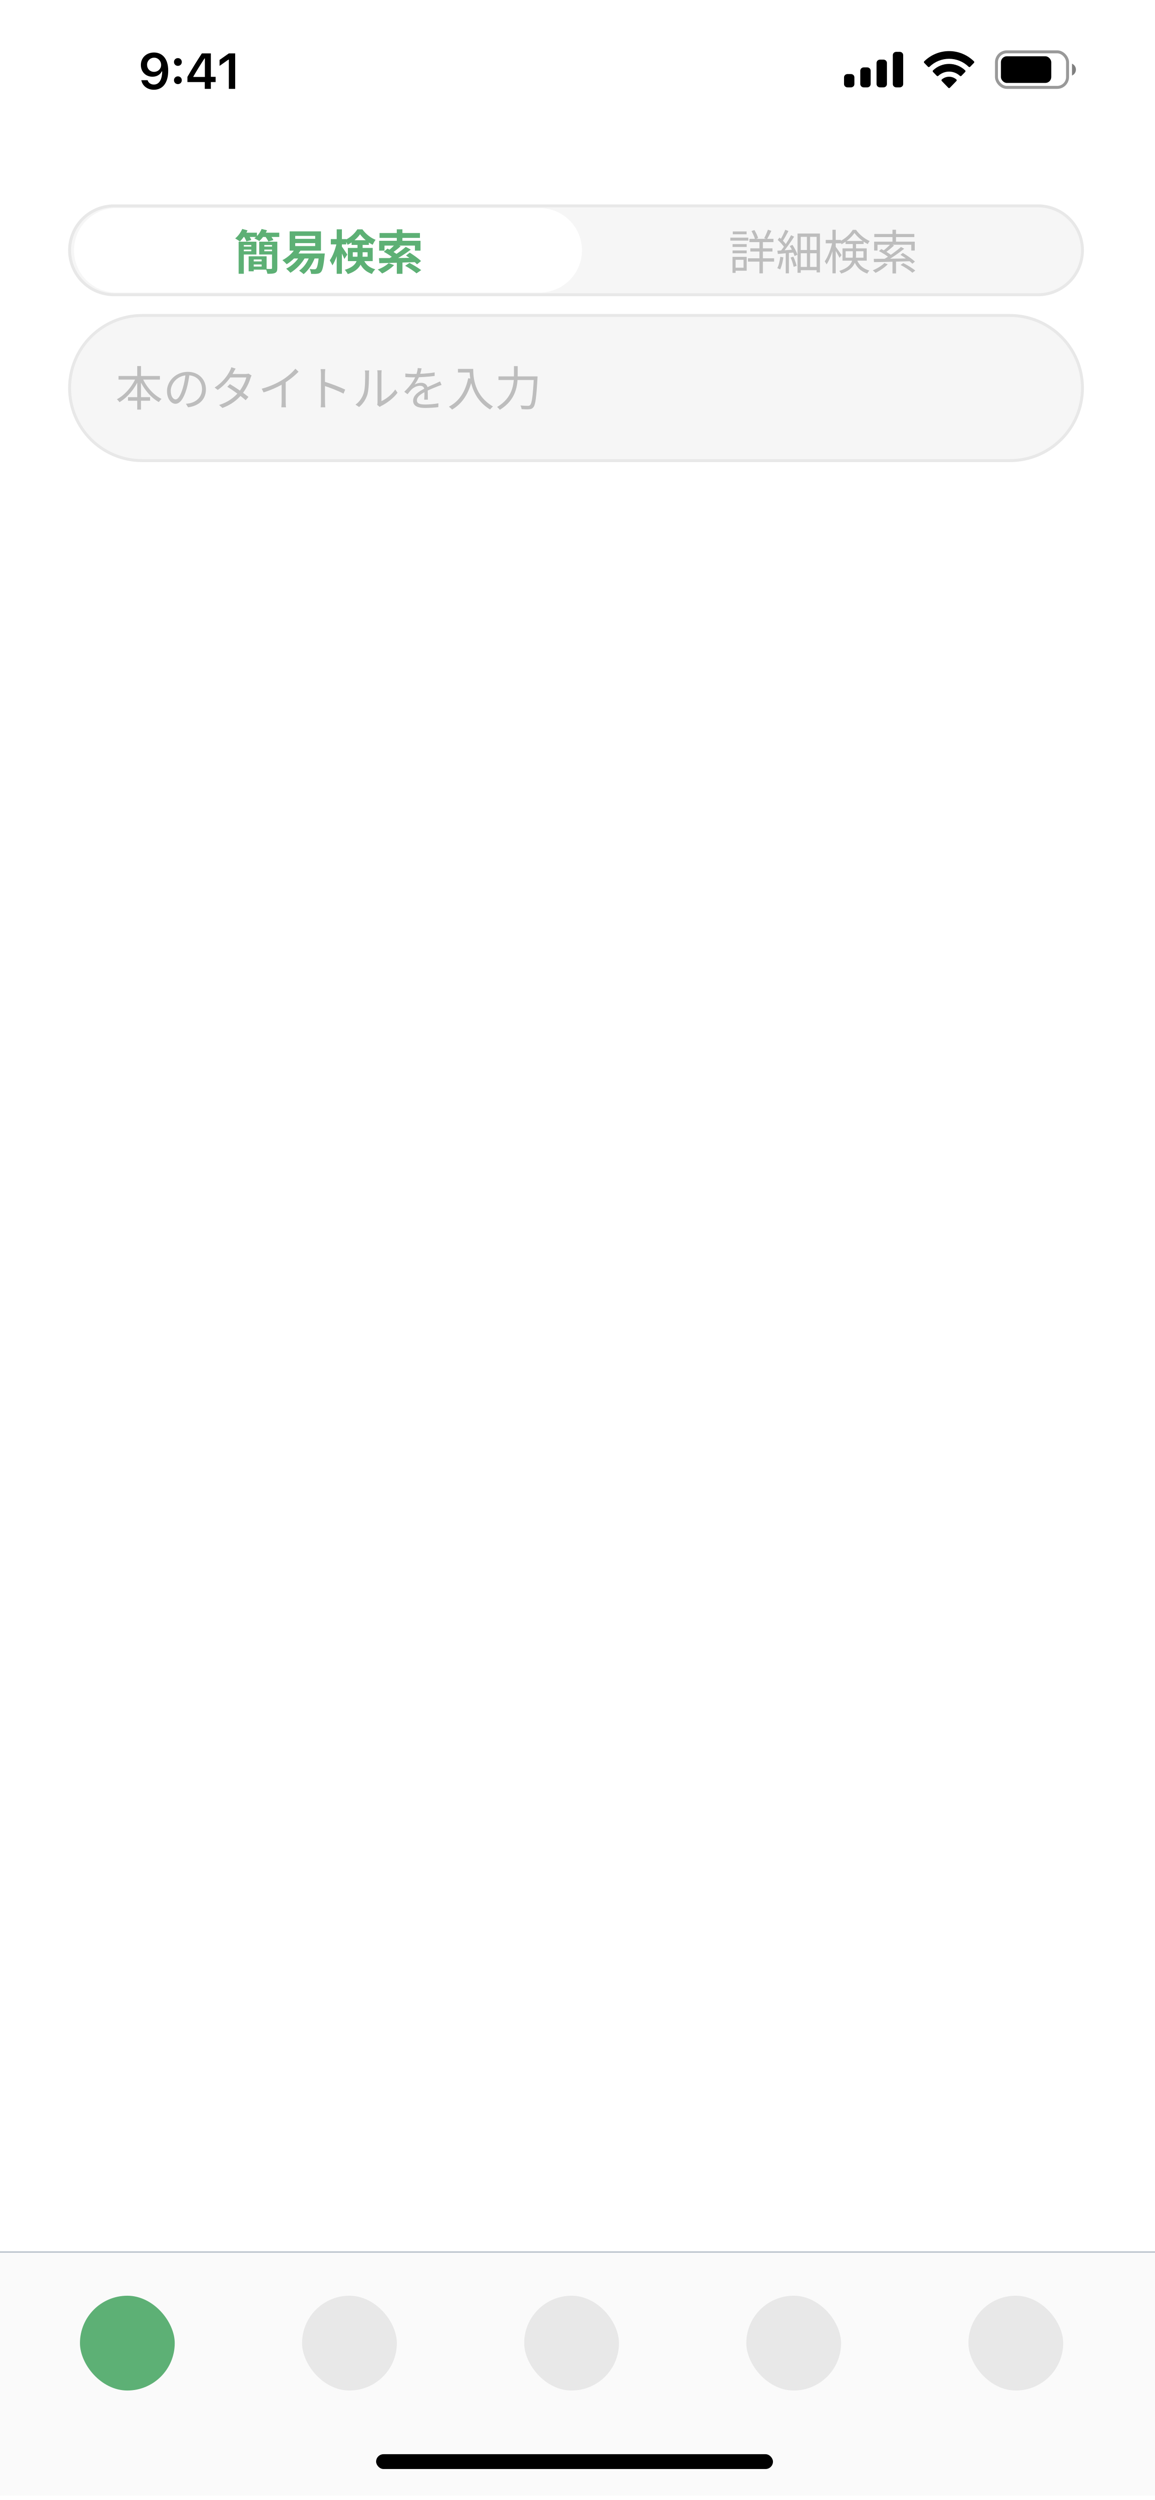 <svg width="390" height="844" viewBox="0 0 390 844" fill="none" xmlns="http://www.w3.org/2000/svg">
<rect x="0" y="0" width="390" height="844" fill="#333333" stroke="none"/>
<g clip-path="url(#clip0_1_5)">
<rect width="390" height="844" fill="white"/>
<path d="M23.5 84.5C23.5 76.216 30.216 69.5 38.5 69.5H350.5C358.784 69.5 365.5 76.216 365.5 84.5C365.5 92.784 358.784 99.5 350.5 99.5H38.5C30.216 99.5 23.5 92.784 23.5 84.5Z" fill="#F6F6F6" stroke="#E8E8E8"/>
<path d="M253.056 80.632H261.168V81.736H253.056V80.632ZM253.36 83.832H260.832V84.92H253.36V83.832ZM252.56 87.192H261.392V88.312H252.56V87.192ZM256.432 81.016H257.6V92.28H256.432V81.016ZM259.296 77.544L260.464 77.928C259.984 78.904 259.44 80.024 258.976 80.744L258.048 80.408C258.464 79.64 259.008 78.392 259.296 77.544ZM253.744 78.008L254.72 77.656C255.264 78.504 255.792 79.64 255.984 80.376L254.944 80.792C254.768 80.04 254.256 78.872 253.744 78.008ZM247.36 82.408H252.128V83.368H247.36V82.408ZM247.44 78.136H252.096V79.096H247.44V78.136ZM247.36 84.552H252.128V85.512H247.36V84.552ZM246.608 80.232H252.688V81.224H246.608V80.232ZM247.936 86.712H252.128V91.384H247.936V90.376H251.072V87.704H247.936V86.712ZM247.344 86.712H248.384V92.12H247.344V86.712ZM272.464 79.336H273.536V90.776H272.464V79.336ZM269.296 78.84H276.864V91.96H275.744V79.96H270.384V92.088H269.296V78.84ZM269.888 84.392H276.24V85.496H269.888V84.392ZM269.888 90.104H276.192V91.208H269.888V90.104ZM265.312 85.096H266.384V92.264H265.312V85.096ZM265.152 77.56L266.224 77.992C265.616 79.176 264.832 80.6 264.208 81.496L263.36 81.112C263.984 80.184 264.736 78.632 265.152 77.56ZM267.12 79.4L268.144 79.896C267.024 81.672 265.44 83.944 264.208 85.32L263.456 84.888C264.688 83.48 266.24 81.096 267.12 79.4ZM262.592 80.984L263.2 80.184C264.064 80.904 265.056 81.928 265.488 82.616L264.848 83.544C264.432 82.808 263.44 81.72 262.592 80.984ZM266.672 83.064L267.584 82.664C268.288 83.704 268.992 85.08 269.264 85.976L268.304 86.44C268.048 85.544 267.36 84.12 266.672 83.064ZM262.48 84.632C263.936 84.552 266.096 84.408 268.24 84.248L268.256 85.224C266.256 85.4 264.208 85.592 262.656 85.736L262.48 84.632ZM266.96 86.936L267.888 86.648C268.352 87.624 268.8 88.904 268.992 89.752L267.984 90.088C267.84 89.24 267.408 87.928 266.96 86.936ZM263.472 86.696L264.512 86.888C264.304 88.392 263.92 89.944 263.424 90.968C263.216 90.84 262.736 90.616 262.464 90.52C262.992 89.544 263.296 88.104 263.472 86.696ZM278.816 81H283.936V82.136H278.816V81ZM281.088 77.56H282.192V92.264H281.088V77.56ZM281.056 81.704L281.808 81.96C281.312 84.504 280.24 87.656 279.104 89.256C278.96 88.936 278.672 88.488 278.48 88.216C279.536 86.776 280.608 83.992 281.056 81.704ZM282.112 83.24C282.496 83.672 283.856 85.64 284.16 86.104L283.488 87.048C283.12 86.264 282.016 84.376 281.6 83.752L282.112 83.24ZM285.52 81.352H291.616V82.376H285.52V81.352ZM288.528 78.648C287.616 80.008 285.92 81.512 284.176 82.456C284.048 82.152 283.776 81.72 283.568 81.464C285.36 80.616 287.072 79.048 287.936 77.592H289.04C290.176 79.192 291.968 80.632 293.648 81.368C293.424 81.64 293.168 82.088 293.008 82.408C291.376 81.56 289.552 80.072 288.528 78.648ZM285.536 84.808V87H291.552V84.808H285.536ZM284.48 83.848H292.656V87.992H284.48V83.848ZM287.952 81.96H289.056V86.2C289.056 88.504 288.32 90.952 284.032 92.36C283.936 92.104 283.584 91.656 283.376 91.464C287.44 90.168 287.952 88.168 287.952 86.168V81.96ZM289.216 87.368C290.144 89.768 291.504 90.664 293.552 91.352C293.28 91.608 292.976 92.008 292.848 92.36C290.624 91.512 289.168 90.376 288.192 87.592L289.216 87.368ZM301.36 87.88H302.56V92.312H301.36V87.88ZM301.36 77.56H302.544V82.04H301.36V77.56ZM300.768 82.328L301.888 82.872C300.96 83.736 299.824 84.664 298.896 85.304L298.016 84.808C298.912 84.152 300.112 83.096 300.768 82.328ZM304.224 83.368L305.312 83.96C303.504 85.432 301.04 87.128 299.088 88.216L298.24 87.64C300.192 86.536 302.72 84.728 304.224 83.368ZM296.784 84.76L297.584 84.072C298.784 84.664 300.304 85.576 301.088 86.248L300.256 87.016C299.52 86.344 298.016 85.384 296.784 84.76ZM304.048 86.024L304.848 85.384C306.256 86.216 308.032 87.448 308.928 88.296L308.08 89.032C307.232 88.184 305.472 86.872 304.048 86.024ZM304.096 89.448L305.008 88.824C306.384 89.496 308.144 90.568 309.056 91.352L308.064 92.072C307.232 91.288 305.504 90.168 304.096 89.448ZM295.04 87.384C297.968 87.384 302.8 87.32 307.36 87.224L307.296 88.184C302.864 88.312 298.144 88.456 295.104 88.488L295.04 87.384ZM298.624 88.808L299.76 89.224C298.688 90.328 297.04 91.432 295.648 92.12C295.44 91.896 294.992 91.48 294.704 91.272C296.128 90.68 297.664 89.752 298.624 88.808ZM295.216 78.984H308.736V80.04H295.216V78.984ZM295.168 81.576H308.88V84.584H307.696V82.616H296.304V84.584H295.168V81.576Z" fill="#BDBDBD"/>
<path d="M80.696 81.64H81.8V92.28H80.696V81.64ZM84.04 86.568H85.128V91.544H84.04V86.568ZM84.536 86.568H89.992V90.968H84.536V90.2H88.92V87.352H84.536V86.568ZM81.256 81.64H86.312V85.768H81.256V84.968H85.224V82.44H81.256V81.64ZM81.304 83.32H85.608V84.072H81.304V83.32ZM84.552 88.376H89.432V89.128H84.552V88.376ZM88.328 83.32H92.792V84.072H88.328V83.32ZM92.648 81.64V82.44H88.776V84.968H92.648V85.768H87.672V81.64H92.648ZM92.36 81.64H93.48V90.904C93.48 91.576 93.336 91.912 92.872 92.088C92.408 92.264 91.608 92.28 90.408 92.28C90.36 91.976 90.184 91.512 90.04 91.192C90.936 91.24 91.768 91.224 92.024 91.224C92.28 91.208 92.36 91.128 92.36 90.904V81.64ZM81.608 78.808H86.776V79.752H81.608V78.808ZM87.864 78.808H94.152V79.752H87.864V78.808ZM81.912 77.496L83.048 77.784C82.456 79.192 81.512 80.568 80.584 81.464C80.36 81.288 79.88 80.952 79.592 80.808C80.552 79.976 81.416 78.744 81.912 77.496ZM88.264 77.496L89.416 77.768C88.84 79.176 87.8 80.488 86.792 81.336C86.552 81.16 86.04 80.872 85.752 80.728C86.808 79.944 87.768 78.76 88.264 77.496ZM82.504 79.576L83.512 79.304C83.88 79.848 84.264 80.6 84.424 81.08L83.368 81.384C83.224 80.904 82.856 80.136 82.504 79.576ZM89.352 79.56L90.376 79.24C90.872 79.784 91.416 80.552 91.656 81.08L90.6 81.432C90.376 80.92 89.848 80.136 89.352 79.56ZM99.144 81.848V83.432H107.048V81.848H99.144ZM99.144 79.304V80.888H107.048V79.304H99.144ZM97.96 78.312H108.264V84.44H97.96V78.312ZM98.856 85.816H108.456V86.888H98.856V85.816ZM108.152 85.816H109.368C109.368 85.816 109.336 86.184 109.304 86.344C109 89.944 108.696 91.336 108.2 91.848C107.896 92.152 107.576 92.264 107.112 92.28C106.696 92.328 105.928 92.312 105.128 92.264C105.096 91.96 104.984 91.512 104.792 91.224C105.576 91.304 106.328 91.304 106.616 91.304C106.888 91.304 107.048 91.288 107.192 91.128C107.576 90.776 107.88 89.416 108.152 86.008V85.816ZM100.072 83.944L101.224 84.312C100.072 86.184 98.264 87.896 96.552 89C96.36 88.776 95.896 88.328 95.608 88.136C97.368 87.16 99.064 85.608 100.072 83.944ZM101.816 86.136L102.952 86.488C101.768 88.744 99.832 90.696 97.896 91.96C97.704 91.736 97.24 91.304 96.968 91.096C98.952 89.992 100.76 88.168 101.816 86.136ZM105.128 86.216L106.264 86.488C105.432 88.92 104.008 91.016 102.376 92.376C102.168 92.168 101.688 91.8 101.416 91.624C103.064 90.392 104.392 88.424 105.128 86.216ZM111.816 81H116.936V82.136H111.816V81ZM114.088 77.56H115.192V92.264H114.088V77.56ZM114.056 81.704L114.808 81.96C114.312 84.504 113.24 87.656 112.104 89.256C111.96 88.936 111.672 88.488 111.48 88.216C112.536 86.776 113.608 83.992 114.056 81.704ZM115.112 83.24C115.496 83.672 116.856 85.64 117.16 86.104L116.488 87.048C116.12 86.264 115.016 84.376 114.6 83.752L115.112 83.24ZM118.52 81.352H124.616V82.376H118.52V81.352ZM121.528 78.648C120.616 80.008 118.92 81.512 117.176 82.456C117.048 82.152 116.776 81.72 116.568 81.464C118.36 80.616 120.072 79.048 120.936 77.592H122.04C123.176 79.192 124.968 80.632 126.648 81.368C126.424 81.64 126.168 82.088 126.008 82.408C124.376 81.56 122.552 80.072 121.528 78.648ZM118.536 84.808V87H124.552V84.808H118.536ZM117.48 83.848H125.656V87.992H117.48V83.848ZM120.952 81.96H122.056V86.2C122.056 88.504 121.32 90.952 117.032 92.36C116.936 92.104 116.584 91.656 116.376 91.464C120.44 90.168 120.952 88.168 120.952 86.168V81.96ZM122.216 87.368C123.144 89.768 124.504 90.664 126.552 91.352C126.28 91.608 125.976 92.008 125.848 92.36C123.624 91.512 122.168 90.376 121.192 87.592L122.216 87.368ZM134.36 87.88H135.56V92.312H134.36V87.88ZM134.36 77.56H135.544V82.04H134.36V77.56ZM133.768 82.328L134.888 82.872C133.96 83.736 132.824 84.664 131.896 85.304L131.016 84.808C131.912 84.152 133.112 83.096 133.768 82.328ZM137.224 83.368L138.312 83.96C136.504 85.432 134.04 87.128 132.088 88.216L131.24 87.64C133.192 86.536 135.72 84.728 137.224 83.368ZM129.784 84.76L130.584 84.072C131.784 84.664 133.304 85.576 134.088 86.248L133.256 87.016C132.52 86.344 131.016 85.384 129.784 84.76ZM137.048 86.024L137.848 85.384C139.256 86.216 141.032 87.448 141.928 88.296L141.08 89.032C140.232 88.184 138.472 86.872 137.048 86.024ZM137.096 89.448L138.008 88.824C139.384 89.496 141.144 90.568 142.056 91.352L141.064 92.072C140.232 91.288 138.504 90.168 137.096 89.448ZM128.04 87.384C130.968 87.384 135.8 87.32 140.36 87.224L140.296 88.184C135.864 88.312 131.144 88.456 128.104 88.488L128.04 87.384ZM131.624 88.808L132.76 89.224C131.688 90.328 130.04 91.432 128.648 92.12C128.44 91.896 127.992 91.48 127.704 91.272C129.128 90.68 130.664 89.752 131.624 88.808ZM128.216 78.984H141.736V80.04H128.216V78.984ZM128.168 81.576H141.88V84.584H140.696V82.616H129.304V84.584H128.168V81.576Z" fill="#BDBDBD"/>
<path d="M25 84.5C25 76.624 31.384 70.24 39.26 70.24H182.24C190.116 70.24 196.5 76.624 196.5 84.5C196.5 92.376 190.116 98.76 182.24 98.76H39.26C31.384 98.76 25 92.376 25 84.5Z" fill="white"/>
<path d="M80.584 81.592H82.328V92.424H80.584V81.592ZM83.96 86.52H85.672V91.592H83.96V86.52ZM84.728 86.52H90.024V91.032H84.728V89.976H88.344V87.592H84.728V86.52ZM81.512 81.592H86.584V85.912H81.512V84.808H84.856V82.712H81.512V81.592ZM81.528 83.24H85.352V84.264H81.528V83.24ZM84.728 88.248H89.112V89.288H84.728V88.248ZM88.584 83.24H92.504V84.264H88.584V83.24ZM92.28 81.592V82.712H89.256V84.808H92.28V85.912H87.528V81.592H92.28ZM91.848 81.592H93.64V90.504C93.64 91.4 93.464 91.864 92.888 92.136C92.312 92.408 91.464 92.44 90.28 92.424C90.216 91.944 89.976 91.224 89.752 90.76C90.472 90.808 91.288 90.792 91.528 90.792C91.768 90.776 91.848 90.712 91.848 90.488V81.592ZM81.72 78.552H86.76V79.992H81.72V78.552ZM88.152 78.552H94.296V79.992H88.152V78.552ZM81.784 77.288L83.576 77.768C82.952 79.192 81.928 80.632 80.984 81.528C80.616 81.224 79.848 80.728 79.416 80.488C80.392 79.704 81.288 78.488 81.784 77.288ZM88.328 77.288L90.152 77.736C89.56 79.144 88.52 80.52 87.56 81.368C87.16 81.096 86.344 80.664 85.88 80.472C86.92 79.704 87.848 78.504 88.328 77.288ZM82.312 79.752L83.896 79.336C84.264 79.848 84.68 80.552 84.856 81.032L83.192 81.496C83.048 81.032 82.664 80.296 82.312 79.752ZM89.48 79.752L91.112 79.304C91.56 79.816 92.088 80.552 92.328 81.048L90.616 81.528C90.408 81.048 89.928 80.296 89.48 79.752ZM99.688 82.072V83.064H106.424V82.072H99.688ZM99.688 79.64V80.632H106.424V79.64H99.688ZM97.8 78.104H108.376V84.616H97.8V78.104ZM98.792 85.576H108.152V87.256H98.792V85.576ZM107.72 85.576H109.672C109.672 85.576 109.64 86.088 109.592 86.328C109.256 89.816 108.888 91.272 108.376 91.832C107.976 92.232 107.576 92.376 107.048 92.424C106.616 92.488 105.864 92.488 105.048 92.456C105.016 91.976 104.84 91.272 104.552 90.824C105.224 90.904 105.864 90.904 106.152 90.904C106.424 90.904 106.568 90.872 106.744 90.696C107.096 90.36 107.448 89.016 107.72 85.848V85.576ZM99.768 83.768L101.608 84.36C100.44 86.328 98.584 88.104 96.808 89.208C96.488 88.84 95.768 88.136 95.352 87.832C97.128 86.92 98.824 85.416 99.768 83.768ZM101.336 86.168L103.144 86.712C101.976 88.952 100.008 90.888 98.056 92.088C97.752 91.72 97.048 91.032 96.632 90.712C98.584 89.736 100.376 88.056 101.336 86.168ZM104.616 86.28L106.424 86.712C105.592 89.112 104.136 91.24 102.52 92.552C102.2 92.232 101.432 91.64 101.016 91.368C102.632 90.248 103.928 88.36 104.616 86.28ZM111.704 80.712H116.92V82.504H111.704V80.712ZM113.688 77.416H115.448V92.44H113.688V77.416ZM113.688 81.944L114.76 82.312C114.312 84.856 113.368 87.96 112.232 89.592C112.04 89.08 111.64 88.344 111.352 87.88C112.376 86.488 113.288 83.976 113.688 81.944ZM115.368 83.16C115.72 83.576 117 85.512 117.272 85.944L116.28 87.432C115.928 86.504 115.032 84.712 114.616 83.96L115.368 83.16ZM118.712 81.096H124.552V82.68H118.712V81.096ZM121.576 79.08C120.696 80.376 119.048 81.8 117.384 82.648C117.192 82.152 116.792 81.448 116.488 81.032C118.2 80.296 119.816 78.776 120.648 77.432H122.376C123.496 78.968 125.144 80.312 126.824 80.952C126.456 81.416 126.088 82.104 125.832 82.632C124.264 81.864 122.504 80.408 121.576 79.08ZM119.128 85.16V86.664H124.12V85.16H119.128ZM117.464 83.704H125.848V88.152H117.464V83.704ZM120.712 82.104H122.44V86.184C122.44 88.552 121.688 91.16 117.432 92.536C117.272 92.136 116.728 91.4 116.408 91.096C120.296 89.896 120.712 88.024 120.712 86.136V82.104ZM122.552 87.192C123.56 89.592 124.888 90.36 126.712 90.92C126.28 91.32 125.8 91.944 125.608 92.504C123.528 91.704 122.024 90.584 120.936 87.528L122.552 87.192ZM133.992 88.072H135.896V92.44H133.992V88.072ZM133.976 77.416H135.88V82.024H133.976V77.416ZM133.544 82.312L135.288 83.128C134.328 83.992 133.224 84.856 132.344 85.416L131 84.696C131.848 84.072 132.936 83.064 133.544 82.312ZM137.016 83.336L138.728 84.264C136.744 85.752 134.152 87.368 132.12 88.392L130.856 87.512C132.904 86.456 135.464 84.712 137.016 83.336ZM129.592 85L130.84 83.928C131.992 84.488 133.528 85.384 134.312 86.056L132.968 87.256C132.264 86.584 130.776 85.624 129.592 85ZM137.096 86.264L138.36 85.288C139.624 86.088 141.32 87.288 142.168 88.12L140.824 89.224C140.04 88.408 138.392 87.112 137.096 86.264ZM136.808 89.72L138.28 88.76C139.528 89.416 141.288 90.456 142.216 91.192L140.632 92.28C139.832 91.544 138.12 90.456 136.808 89.72ZM127.976 87.128C130.968 87.144 135.848 87.096 140.424 87.032L140.328 88.488C135.928 88.648 131.208 88.792 128.072 88.856L127.976 87.128ZM131.24 88.808L133.064 89.496C132.024 90.584 130.392 91.688 129.032 92.328C128.696 91.96 127.992 91.304 127.56 90.984C128.936 90.488 130.392 89.656 131.24 88.808ZM128.152 78.664H141.8V80.312H128.152V78.664ZM128.024 81.288H141.992V84.616H140.104V82.904H129.832V84.616H128.024V81.288Z" fill="#5DB075"/>
<path d="M23.5 131C23.5 117.469 34.469 106.5 48 106.5H341C354.531 106.5 365.5 117.469 365.5 131C365.5 144.531 354.531 155.5 341 155.5H48C34.469 155.5 23.5 144.531 23.5 131Z" fill="#F6F6F6" stroke="#E8E8E8"/>
<path d="M40.024 126.936H53.992V128.152H40.024V126.936ZM43.224 134.072H50.68V135.288H43.224V134.072ZM46.344 123.576H47.608V138.28H46.344V123.576ZM45.976 127.336L47.048 127.704C45.624 131.096 43.112 134.152 40.344 135.768C40.152 135.464 39.752 135.016 39.48 134.776C42.152 133.384 44.696 130.408 45.976 127.336ZM48.008 127.384C49.272 130.424 51.784 133.336 54.552 134.664C54.248 134.92 53.832 135.4 53.64 135.736C50.808 134.168 48.344 131.112 46.936 127.752L48.008 127.384ZM64.008 126.088C63.8 127.752 63.48 129.624 62.984 131.336C62.008 134.616 60.728 136.312 59.256 136.312C57.816 136.312 56.392 134.68 56.392 132.024C56.392 128.552 59.48 125.528 63.4 125.528C67.144 125.528 69.528 128.168 69.528 131.416C69.528 134.76 67.32 137 63.512 137.496L62.776 136.312C63.288 136.264 63.768 136.2 64.152 136.12C66.2 135.656 68.216 134.12 68.216 131.352C68.216 128.792 66.44 126.68 63.368 126.68C59.848 126.68 57.656 129.576 57.656 131.928C57.656 133.944 58.568 134.84 59.288 134.84C60.04 134.84 60.904 133.752 61.72 131.048C62.184 129.528 62.52 127.72 62.68 126.056L64.008 126.088ZM77.64 129.672C79.688 130.872 82.312 132.712 83.896 133.992L82.952 135.112C81.48 133.768 78.744 131.8 76.76 130.568L77.64 129.672ZM84.952 126.76C84.824 126.984 84.664 127.352 84.584 127.608C84.104 129.24 83.096 131.368 81.688 133.096C80.232 134.888 78.152 136.6 75.112 137.72L73.976 136.712C76.952 135.816 79.128 134.12 80.568 132.408C81.8 130.936 82.808 128.904 83.176 127.416H77.256L77.768 126.264H82.856C83.288 126.264 83.64 126.216 83.896 126.12L84.952 126.76ZM79.56 124.44C79.288 124.856 79 125.4 78.84 125.704C77.896 127.464 76.088 129.88 73.528 131.64L72.472 130.824C75.208 129.112 76.856 126.712 77.592 125.24C77.752 124.968 78.008 124.392 78.104 123.976L79.56 124.44ZM88.376 131.224C91.144 130.488 93.576 129.352 95.352 128.248C97.032 127.192 98.632 125.816 99.736 124.472L100.808 125.48C99.432 126.904 97.752 128.248 95.88 129.416C94.12 130.504 91.576 131.672 89 132.472L88.376 131.224ZM95.096 128.904L96.472 128.488V135.8C96.472 136.392 96.504 137.192 96.584 137.496H95C95.048 137.192 95.096 136.392 95.096 135.8V128.904ZM108.376 135.592C108.376 134.696 108.376 127.624 108.376 126.296C108.376 125.832 108.344 125.128 108.264 124.616H109.832C109.768 125.112 109.72 125.8 109.72 126.296C109.72 128.776 109.736 134.84 109.736 135.592C109.736 136.104 109.768 136.968 109.832 137.496H108.28C108.36 136.984 108.376 136.184 108.376 135.592ZM109.432 128.824C111.544 129.432 114.776 130.664 116.552 131.528L115.992 132.888C114.168 131.912 111.176 130.776 109.432 130.232V128.824ZM127.368 136.664C127.432 136.424 127.48 136.088 127.48 135.768C127.48 135.032 127.48 127.192 127.48 126.184C127.48 125.576 127.4 125.128 127.4 125H128.872C128.856 125.128 128.792 125.592 128.792 126.2C128.792 127.192 128.792 134.936 128.792 135.416C130.28 134.744 132.248 133.288 133.464 131.48L134.232 132.584C132.84 134.456 130.632 136.088 128.776 137.016C128.504 137.144 128.344 137.288 128.216 137.368L127.368 136.664ZM120.04 136.6C121.4 135.64 122.344 134.216 122.824 132.664C123.304 131.192 123.304 128.008 123.304 126.216C123.304 125.752 123.272 125.4 123.192 125.064H124.664C124.648 125.24 124.584 125.736 124.584 126.2C124.584 127.976 124.536 131.416 124.104 133.016C123.624 134.728 122.6 136.28 121.256 137.4L120.04 136.6ZM142.36 124.36C142.216 124.984 142.04 125.864 141.624 126.936C141.224 127.912 140.632 128.984 139.992 129.816C140.616 129.448 141.528 129.224 142.232 129.224C143.464 129.224 144.424 129.96 144.424 131.256C144.424 132.088 144.456 133.928 144.472 134.92H143.24C143.304 134.072 143.32 132.424 143.304 131.592C143.288 130.664 142.648 130.232 141.816 130.232C140.792 130.232 139.784 130.744 139.048 131.4C138.584 131.848 138.136 132.424 137.608 133.08L136.504 132.264C138.808 130.056 139.88 128.2 140.424 126.84C140.776 125.96 141 125 141.048 124.248L142.36 124.36ZM136.872 126.088C137.736 126.2 138.84 126.248 139.576 126.248C141.736 126.248 144.504 126.12 146.76 125.72V126.904C144.52 127.24 141.544 127.384 139.512 127.384C138.824 127.384 137.768 127.352 136.872 127.288V126.088ZM149.096 129.944C148.696 130.072 148.12 130.296 147.688 130.456C146.552 130.904 145.032 131.512 143.48 132.312C141.896 133.144 140.776 134.008 140.776 135.112C140.776 136.36 142.008 136.552 143.656 136.552C144.904 136.552 146.632 136.408 148.04 136.152L147.992 137.448C146.776 137.592 145 137.72 143.608 137.72C141.336 137.72 139.496 137.224 139.496 135.288C139.496 133.336 141.48 132.136 143.384 131.16C144.904 130.376 146.2 129.88 147.256 129.384C147.736 129.16 148.136 128.984 148.584 128.76L149.096 129.944ZM154.632 124.536H159.16V125.752H154.632V124.536ZM158.552 124.536H159.784C159.784 127.4 160.136 133.48 166.456 137.224C166.184 137.432 165.704 137.944 165.48 138.232C159.08 134.36 158.552 127.544 158.552 124.536ZM158.104 127.672L159.464 127.928C158.312 132.808 156.2 136.184 152.664 138.264C152.44 138.008 151.896 137.512 151.576 137.288C155.128 135.432 157.128 132.2 158.104 127.672ZM168.312 127.064H180.728V128.28H168.312V127.064ZM180.264 127.064H181.512C181.512 127.064 181.496 127.512 181.48 127.704C181.112 134.328 180.776 136.712 180.072 137.512C179.688 137.976 179.304 138.104 178.696 138.152C178.136 138.216 177.112 138.184 176.12 138.12C176.104 137.768 175.944 137.24 175.72 136.888C176.808 136.984 177.832 137 178.232 137C178.584 137 178.776 136.952 178.984 136.76C179.592 136.168 179.944 133.672 180.264 127.32V127.064ZM173.544 123.592H174.808V126.376C174.808 130.024 174.36 134.968 168.76 138.344C168.584 138.056 168.136 137.608 167.848 137.4C173.16 134.232 173.544 129.688 173.544 126.376V123.592Z" fill="#BDBDBD"/>
<path fill-rule="evenodd" clip-rule="evenodd" d="M303.804 17.5H302.637C301.993 17.5 301.471 18.004 301.471 18.625V28.375C301.471 28.996 301.993 29.5 302.637 29.5H303.804C304.448 29.5 304.971 28.996 304.971 28.375V18.625C304.971 18.004 304.448 17.5 303.804 17.5ZM297.147 20.125H298.314C298.958 20.125 299.48 20.629 299.48 21.25V28.375C299.48 28.996 298.958 29.5 298.314 29.5H297.147C296.503 29.5 295.98 28.996 295.98 28.375V21.25C295.98 20.629 296.503 20.125 297.147 20.125ZM292.824 22.75H291.657C291.013 22.75 290.49 23.253 290.49 23.875V28.375C290.49 28.996 291.013 29.5 291.657 29.5H292.824C293.468 29.5 293.99 28.996 293.99 28.375V23.875C293.99 23.253 293.468 22.75 292.824 22.75ZM287.333 25H286.167C285.522 25 285 25.503 285 26.125V28.375C285 28.996 285.522 29.5 286.167 29.5H287.333C287.978 29.5 288.5 28.996 288.5 28.375V26.125C288.5 25.503 287.978 25 287.333 25Z" fill="black"/>
<path fill-rule="evenodd" clip-rule="evenodd" d="M320.471 19.846C322.938 19.846 325.31 20.817 327.097 22.557C327.232 22.692 327.447 22.69 327.58 22.553L328.867 21.223C328.934 21.154 328.971 21.06 328.971 20.963C328.97 20.865 328.932 20.772 328.864 20.704C324.172 16.099 316.77 16.099 312.078 20.704C312.01 20.772 311.971 20.865 311.971 20.963C311.97 21.06 312.007 21.154 312.074 21.223L313.362 22.553C313.494 22.69 313.709 22.692 313.844 22.557C315.632 20.817 318.004 19.846 320.471 19.846ZM320.471 24.173C321.826 24.173 323.133 24.688 324.138 25.62C324.274 25.752 324.488 25.749 324.62 25.613L325.905 24.284C325.973 24.214 326.011 24.119 326.01 24.021C326.009 23.923 325.969 23.829 325.9 23.76C322.841 20.846 318.104 20.846 315.045 23.76C314.975 23.829 314.936 23.923 314.935 24.021C314.934 24.119 314.972 24.214 315.04 24.284L316.325 25.613C316.457 25.749 316.671 25.752 316.807 25.62C317.811 24.689 319.117 24.173 320.471 24.173ZM323.046 27.084C323.048 27.183 323.01 27.278 322.941 27.347L320.718 29.645C320.653 29.712 320.564 29.75 320.471 29.75C320.378 29.75 320.289 29.712 320.224 29.645L318.001 27.347C317.932 27.278 317.894 27.183 317.896 27.084C317.898 26.985 317.94 26.892 318.011 26.826C319.431 25.596 321.511 25.596 322.931 26.826C323.002 26.892 323.044 26.985 323.046 27.084Z" fill="black"/>
<rect opacity="0.4" x="336.471" y="17.5" width="24" height="12" rx="3.5" stroke="black"/>
<path opacity="0.5" d="M361.971 21.5V25.5C362.777 25.161 363.301 24.373 363.301 23.5C363.301 22.627 362.777 21.839 361.971 21.5Z" fill="black"/>
<rect x="337.971" y="19" width="17" height="9" rx="2" fill="black"/>
<path d="M52.017 17.723C49.419 17.723 47.567 19.5 47.567 21.932V21.948C47.567 24.223 49.178 25.899 51.477 25.899C53.121 25.899 54.166 25.061 54.606 24.115H54.773C54.773 24.206 54.764 24.297 54.764 24.389C54.673 26.68 53.868 28.539 51.967 28.539C50.913 28.539 50.174 27.991 49.858 27.153L49.834 27.07H47.725L47.742 27.161C48.123 28.996 49.767 30.299 51.967 30.299C54.98 30.299 56.798 27.908 56.798 23.874V23.857C56.798 19.541 54.573 17.723 52.017 17.723ZM52.008 24.256C50.647 24.256 49.659 23.26 49.659 21.873V21.857C49.659 20.52 50.713 19.466 52.033 19.466C53.361 19.466 54.399 20.537 54.399 21.907V21.923C54.399 23.276 53.361 24.256 52.008 24.256ZM60.066 22.239C60.83 22.239 61.386 21.658 61.386 20.927C61.386 20.189 60.83 19.616 60.066 19.616C59.311 19.616 58.747 20.189 58.747 20.927C58.747 21.658 59.311 22.239 60.066 22.239ZM60.066 28.398C60.83 28.398 61.386 27.825 61.386 27.086C61.386 26.348 60.83 25.775 60.066 25.775C59.311 25.775 58.747 26.348 58.747 27.086C58.747 27.825 59.311 28.398 60.066 28.398ZM69.145 30H71.196V27.701H72.806V25.933H71.196V18.022H68.166C66.539 20.496 64.837 23.252 63.285 25.949V27.701H69.145V30ZM65.277 25.982V25.858C66.439 23.824 67.826 21.608 69.054 19.732H69.179V25.982H65.277ZM77.27 30H79.412V18.022H77.278L74.149 20.222V22.239L77.129 20.13H77.27V30Z" fill="black"/>
<rect y="760.5" width="390" height="82" fill="#FAFAFA"/>
<rect x="127" y="828.5" width="134" height="5" rx="2.5" fill="black"/>
<rect x="27" y="775" width="32" height="32" rx="16" fill="#5DB075"/>
<rect x="102" y="775" width="32" height="32" rx="16" fill="#E8E8E8"/>
<rect x="177" y="775" width="32" height="32" rx="16" fill="#E8E8E8"/>
<rect x="252" y="775" width="32" height="32" rx="16" fill="#E8E8E8"/>
<rect x="327" y="775" width="32" height="32" rx="16" fill="#E8E8E8"/>
<rect width="390" height="0.5" transform="matrix(1 0 0 -1 0 760.5)" fill="#BDC5CD"/>
</g>
<defs>
<clipPath id="clip0_1_5">
<rect width="390" height="844" fill="white"/>
</clipPath>
</defs>
</svg>
